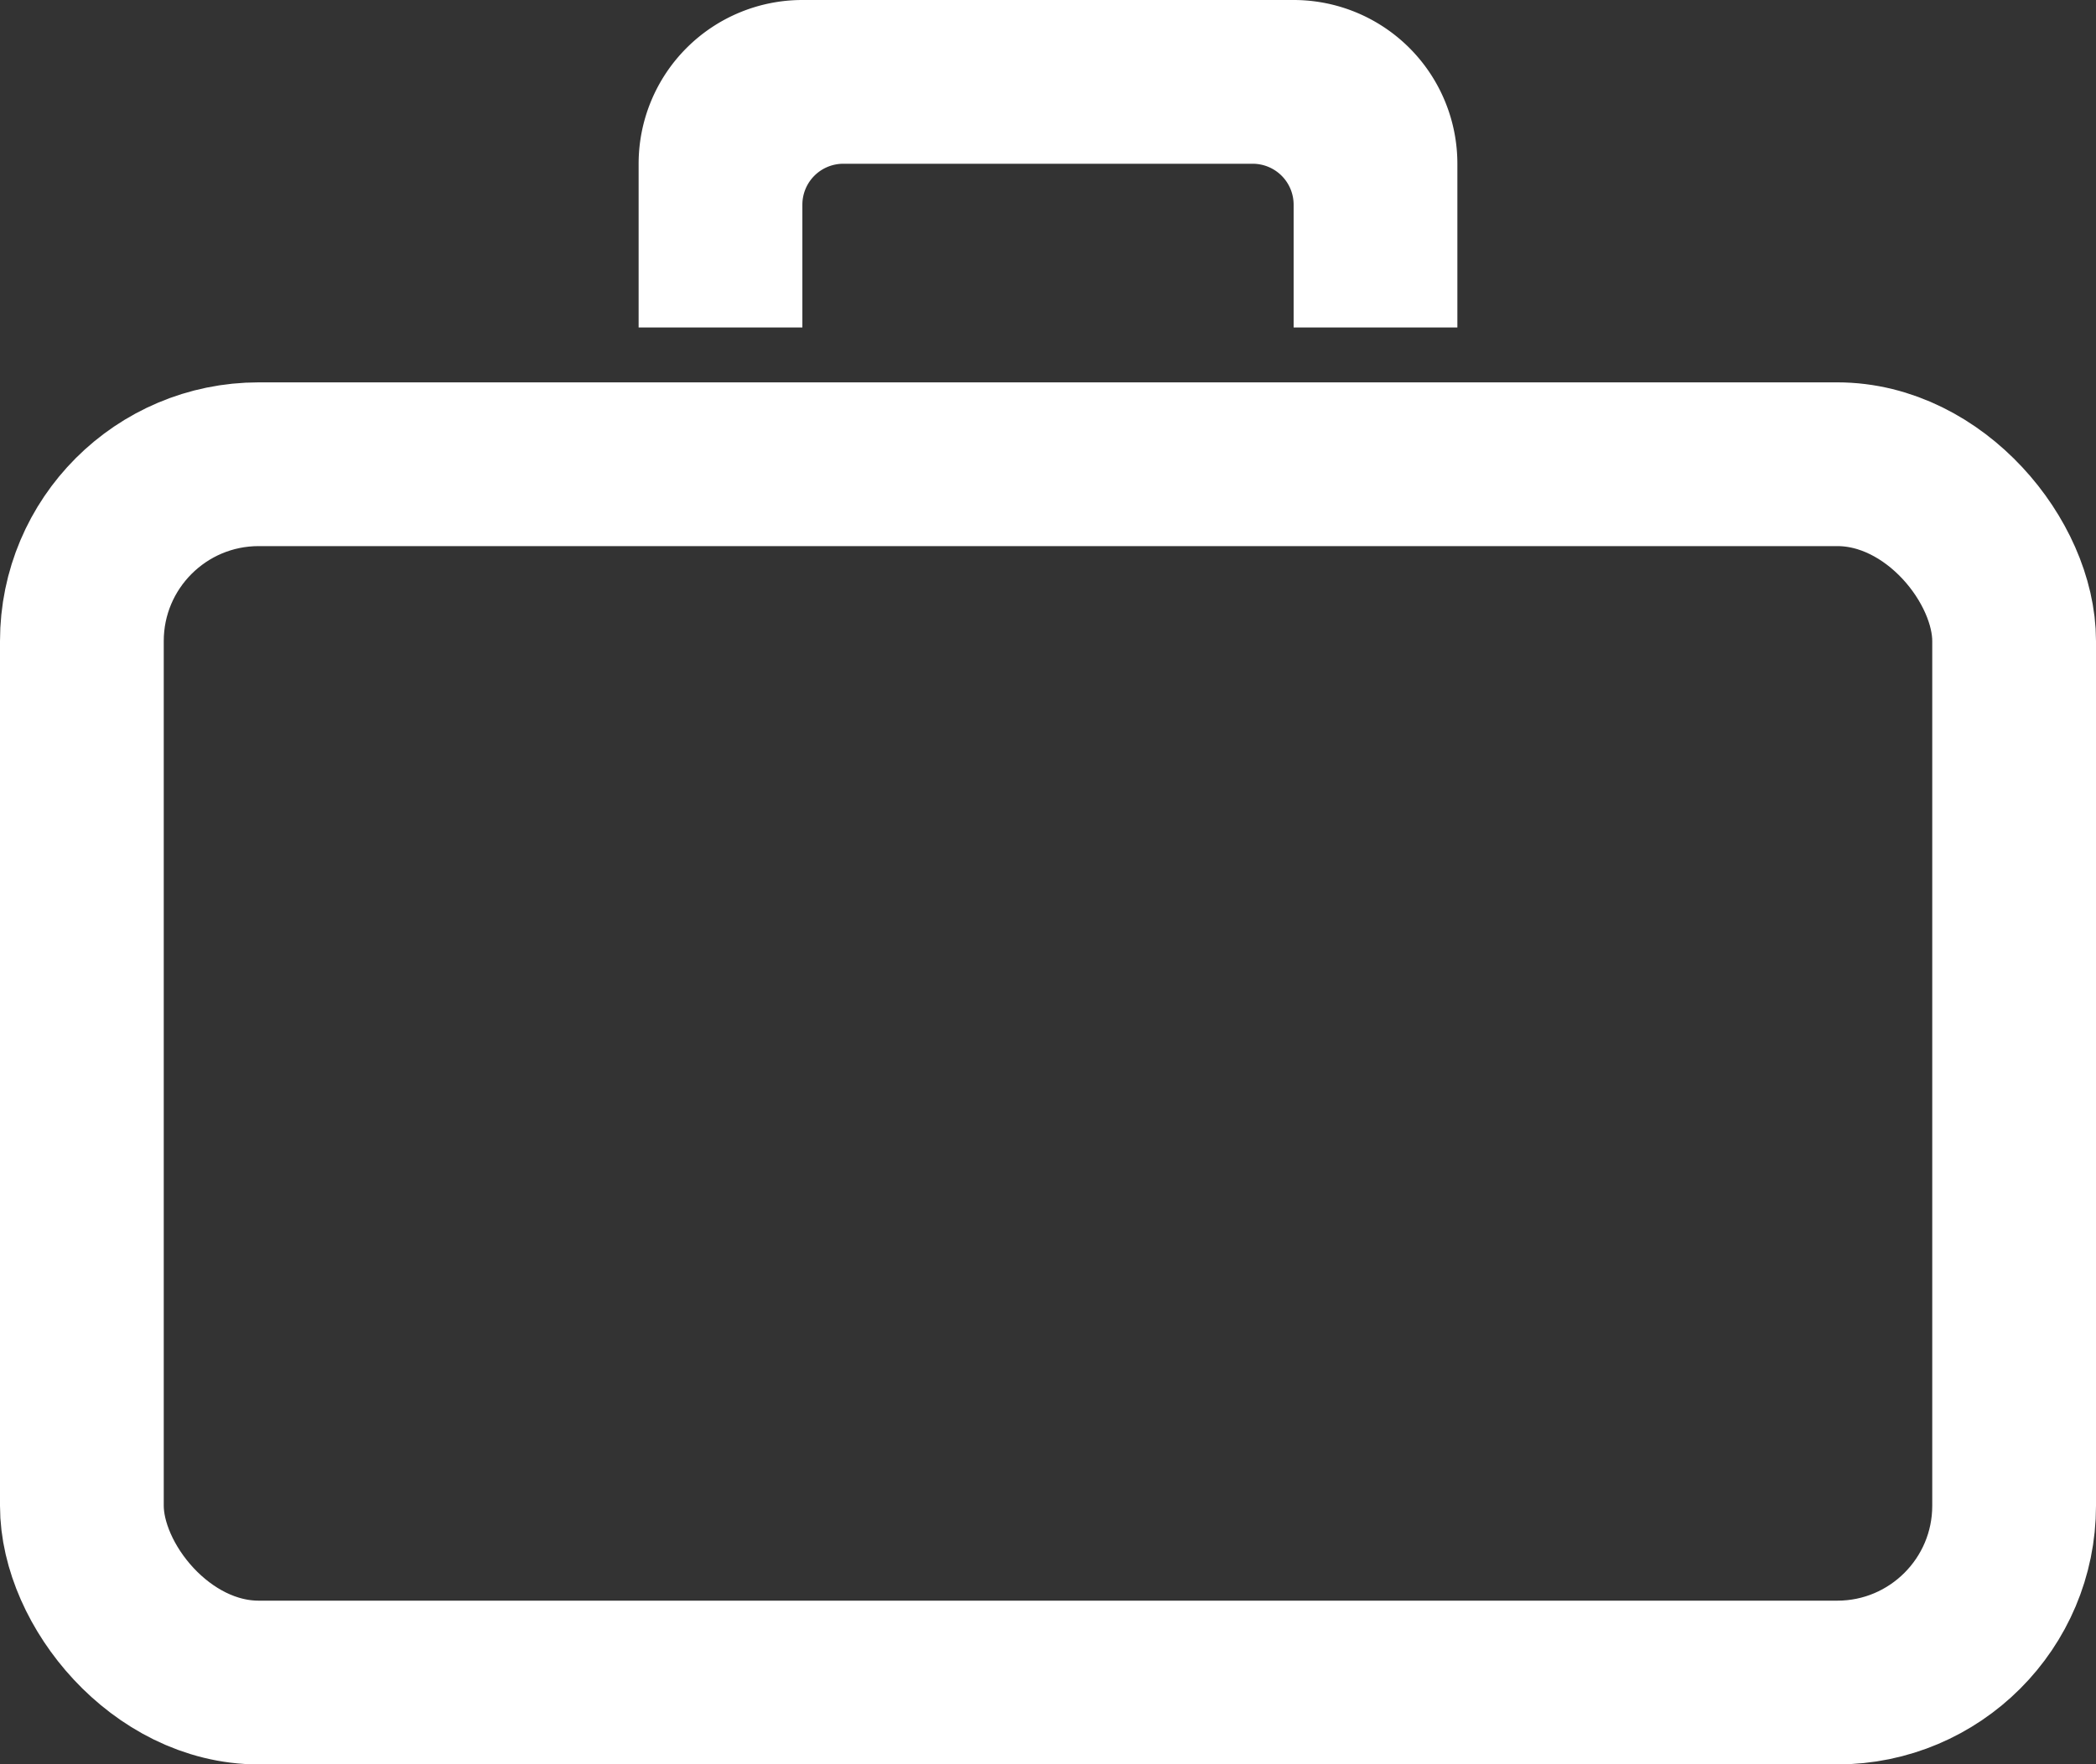 <svg xmlns="http://www.w3.org/2000/svg" viewBox="0 0 25.6 21.55"><rect x="0" y="0" width="25.6" height="21.55" fill="#333333" stroke="none"/><defs><style>.cls-1{fill:#fff;}.cls-2{fill:none;stroke:#fff;stroke-miterlimit:10;stroke-width:2px;}</style></defs><title>briefCase</title><g id="Layer_2" data-name="Layer 2"><g id="DESIGNED_BY_FREEPIK" data-name="DESIGNED BY FREEPIK"><path class="cls-1" d="M9.8,0a2,2,0,0,0-2,2V4h2V2.5a.5.5,0,0,1,.5-.5h5a.5.5,0,0,1,.5.5V4h2V2a2,2,0,0,0-2-2Z"/><rect class="cls-2" x="1" y="5.67" width="23.6" height="14.88" rx="2.16"/></g></g></svg>